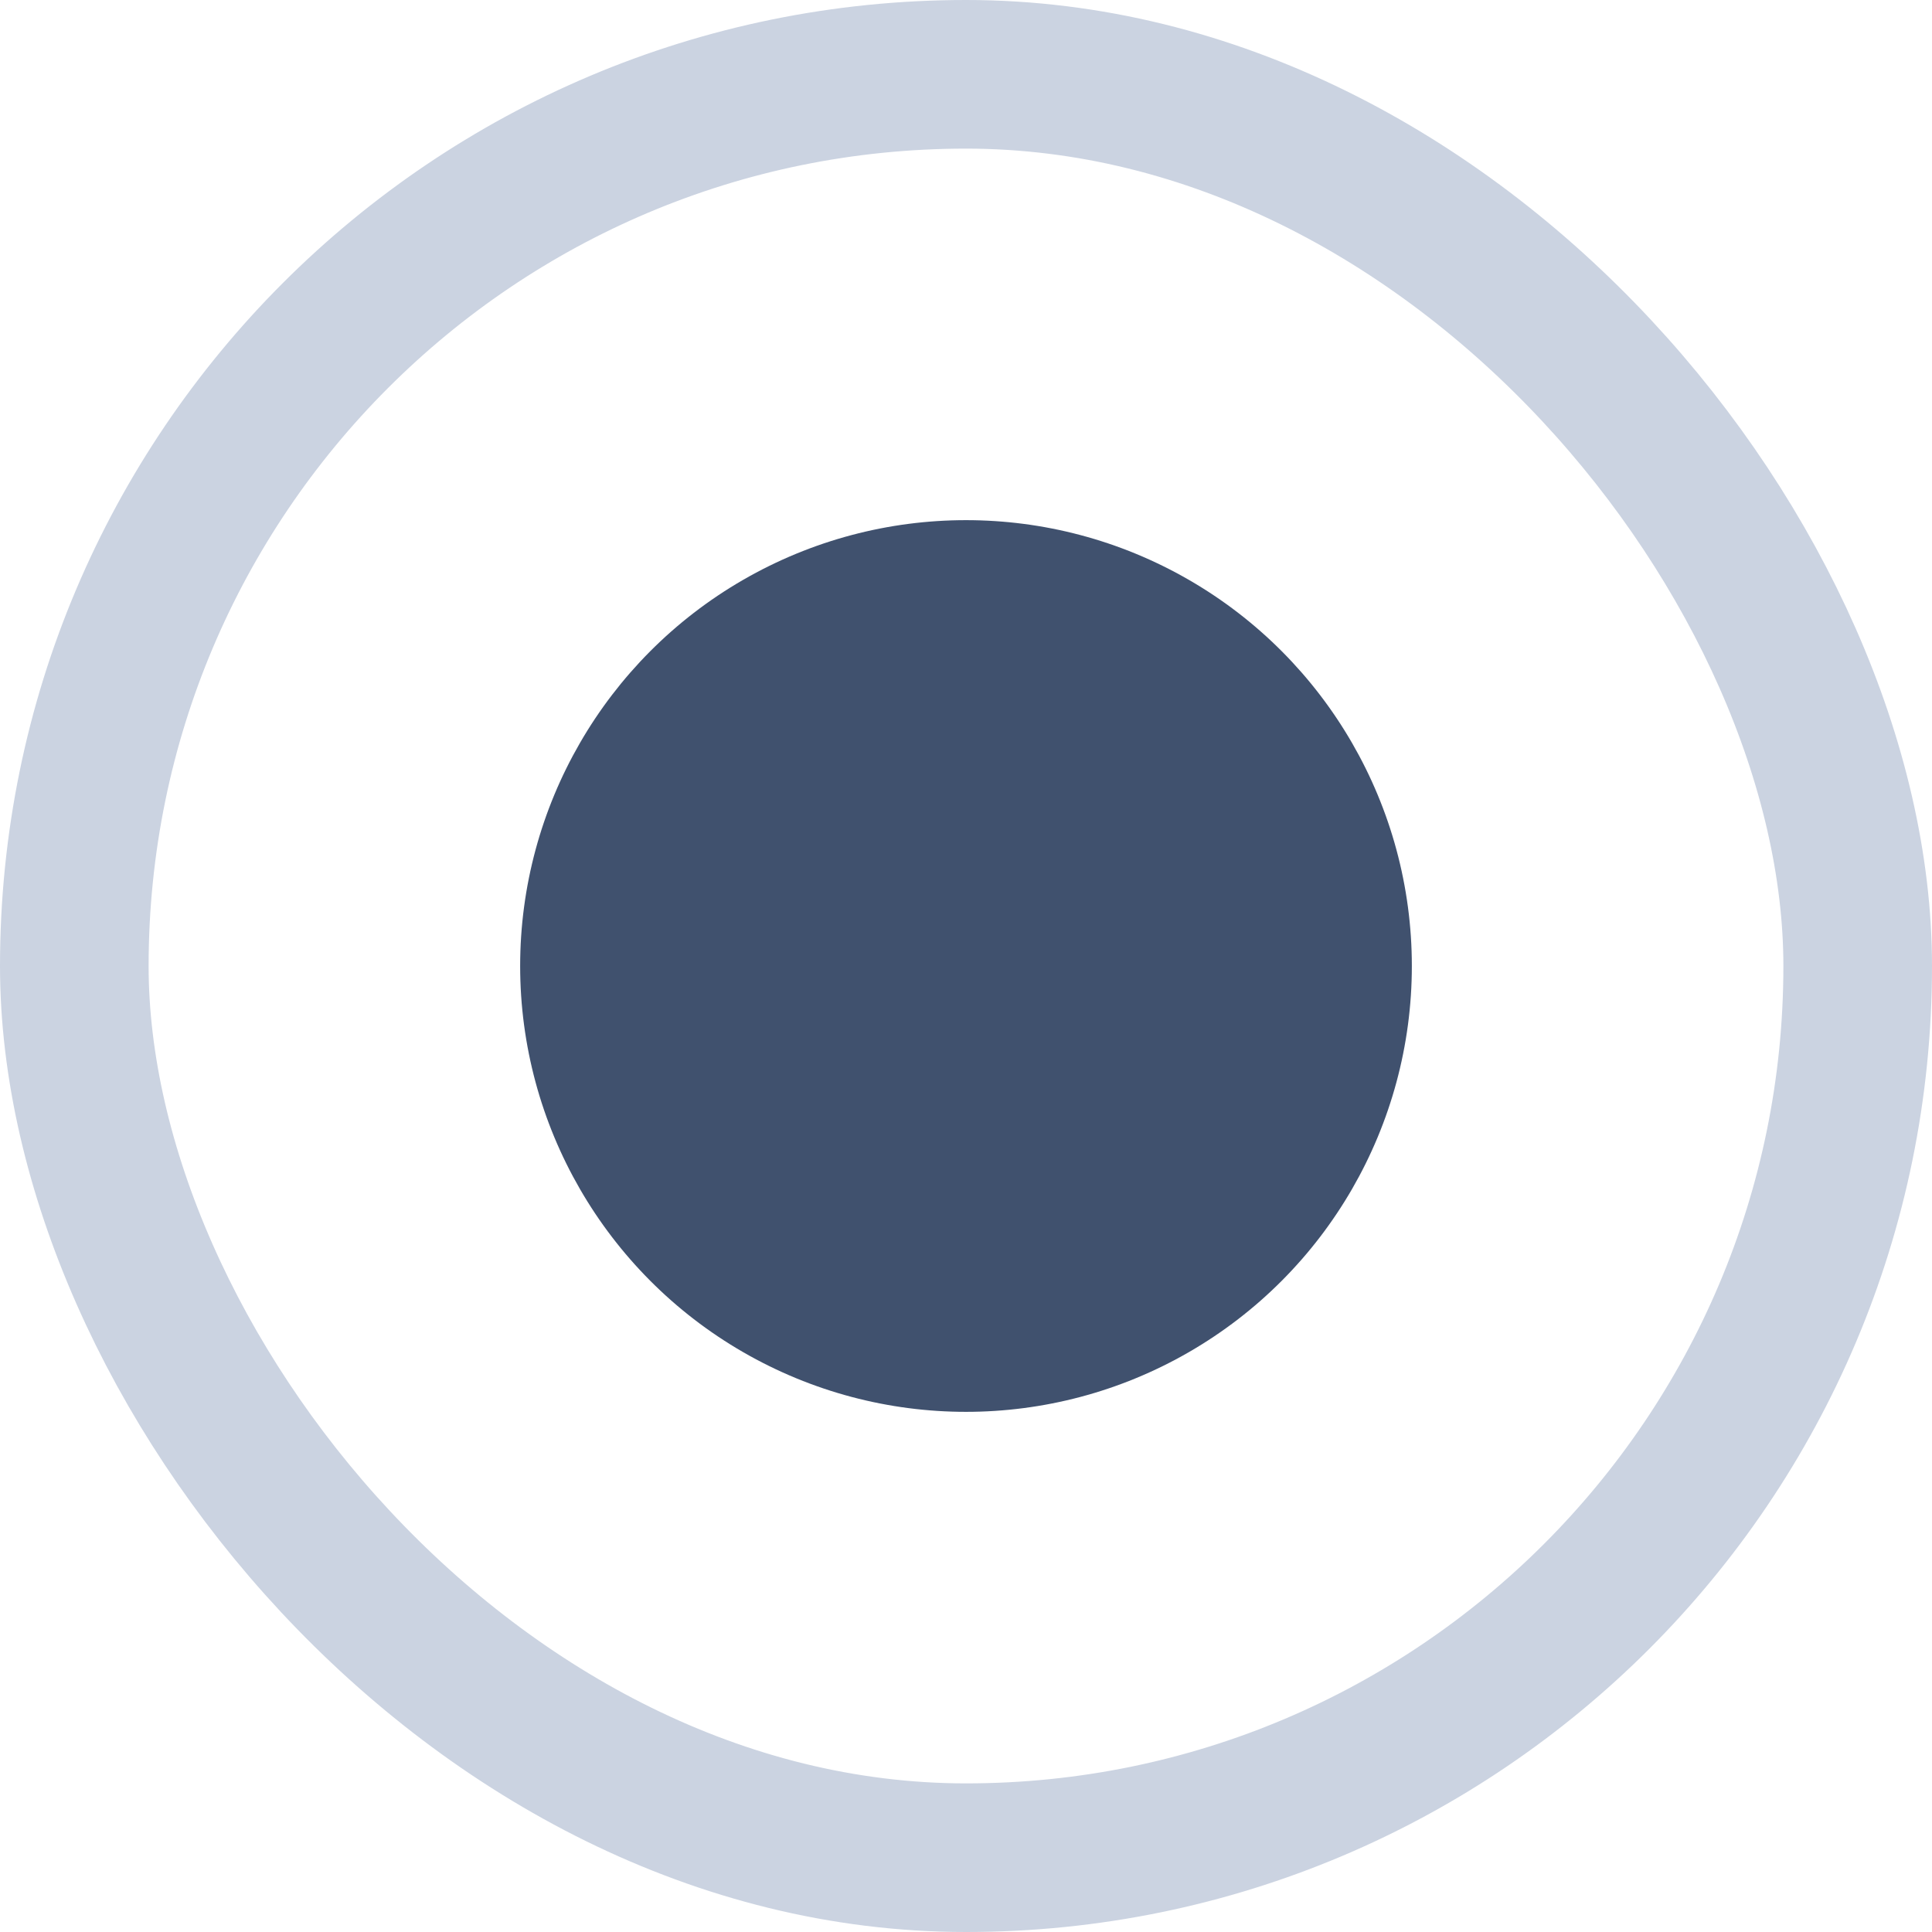 <svg width="26" height="26" viewBox="0 0 26 26" fill="none" xmlns="http://www.w3.org/2000/svg">
<rect x="1" y="1" width="24" height="24" rx="12" stroke="#CBD3E1" stroke-width="2"/>
<circle cx="13" cy="13" r="6" fill="#40516E"/>
</svg>
